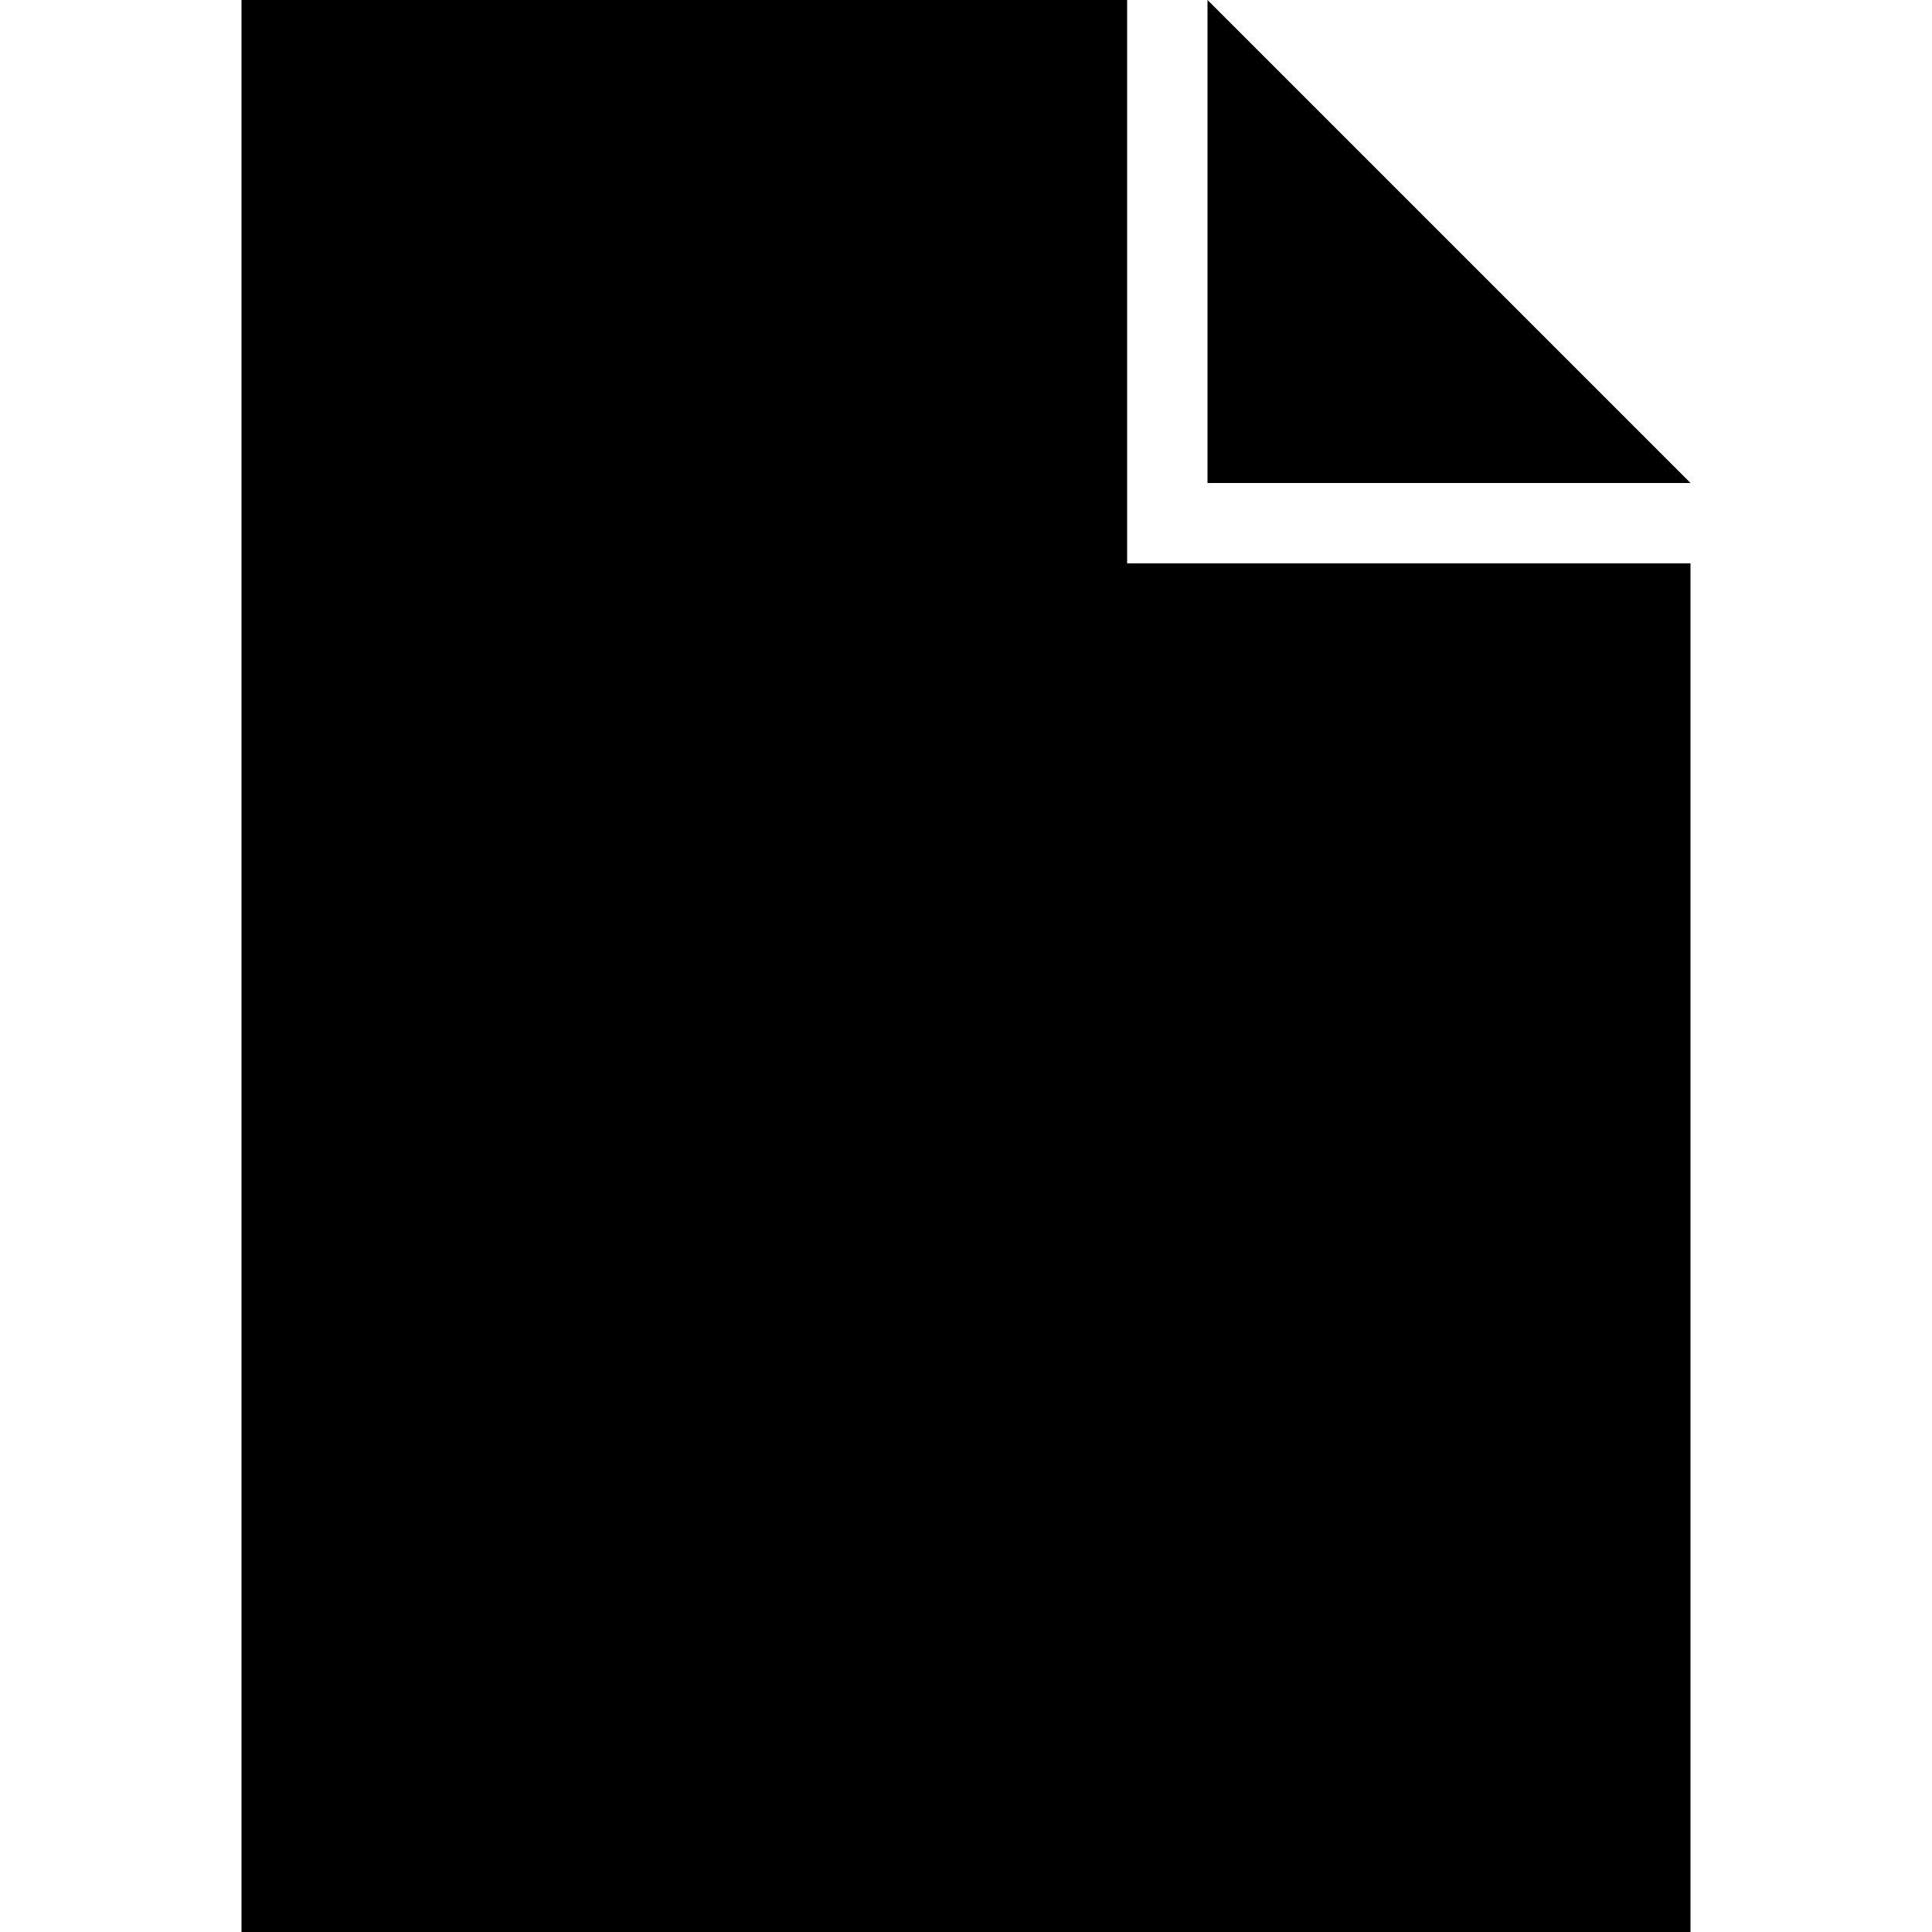 <svg xmlns="http://www.w3.org/2000/svg" xmlns:xlink="http://www.w3.org/1999/xlink" width="512" height="512" viewBox="0 0 512 512"><path fill="currentColor" d="M320 0v128h128zm-21.3 0H64v512h384V149.3H298.7z"/></svg>